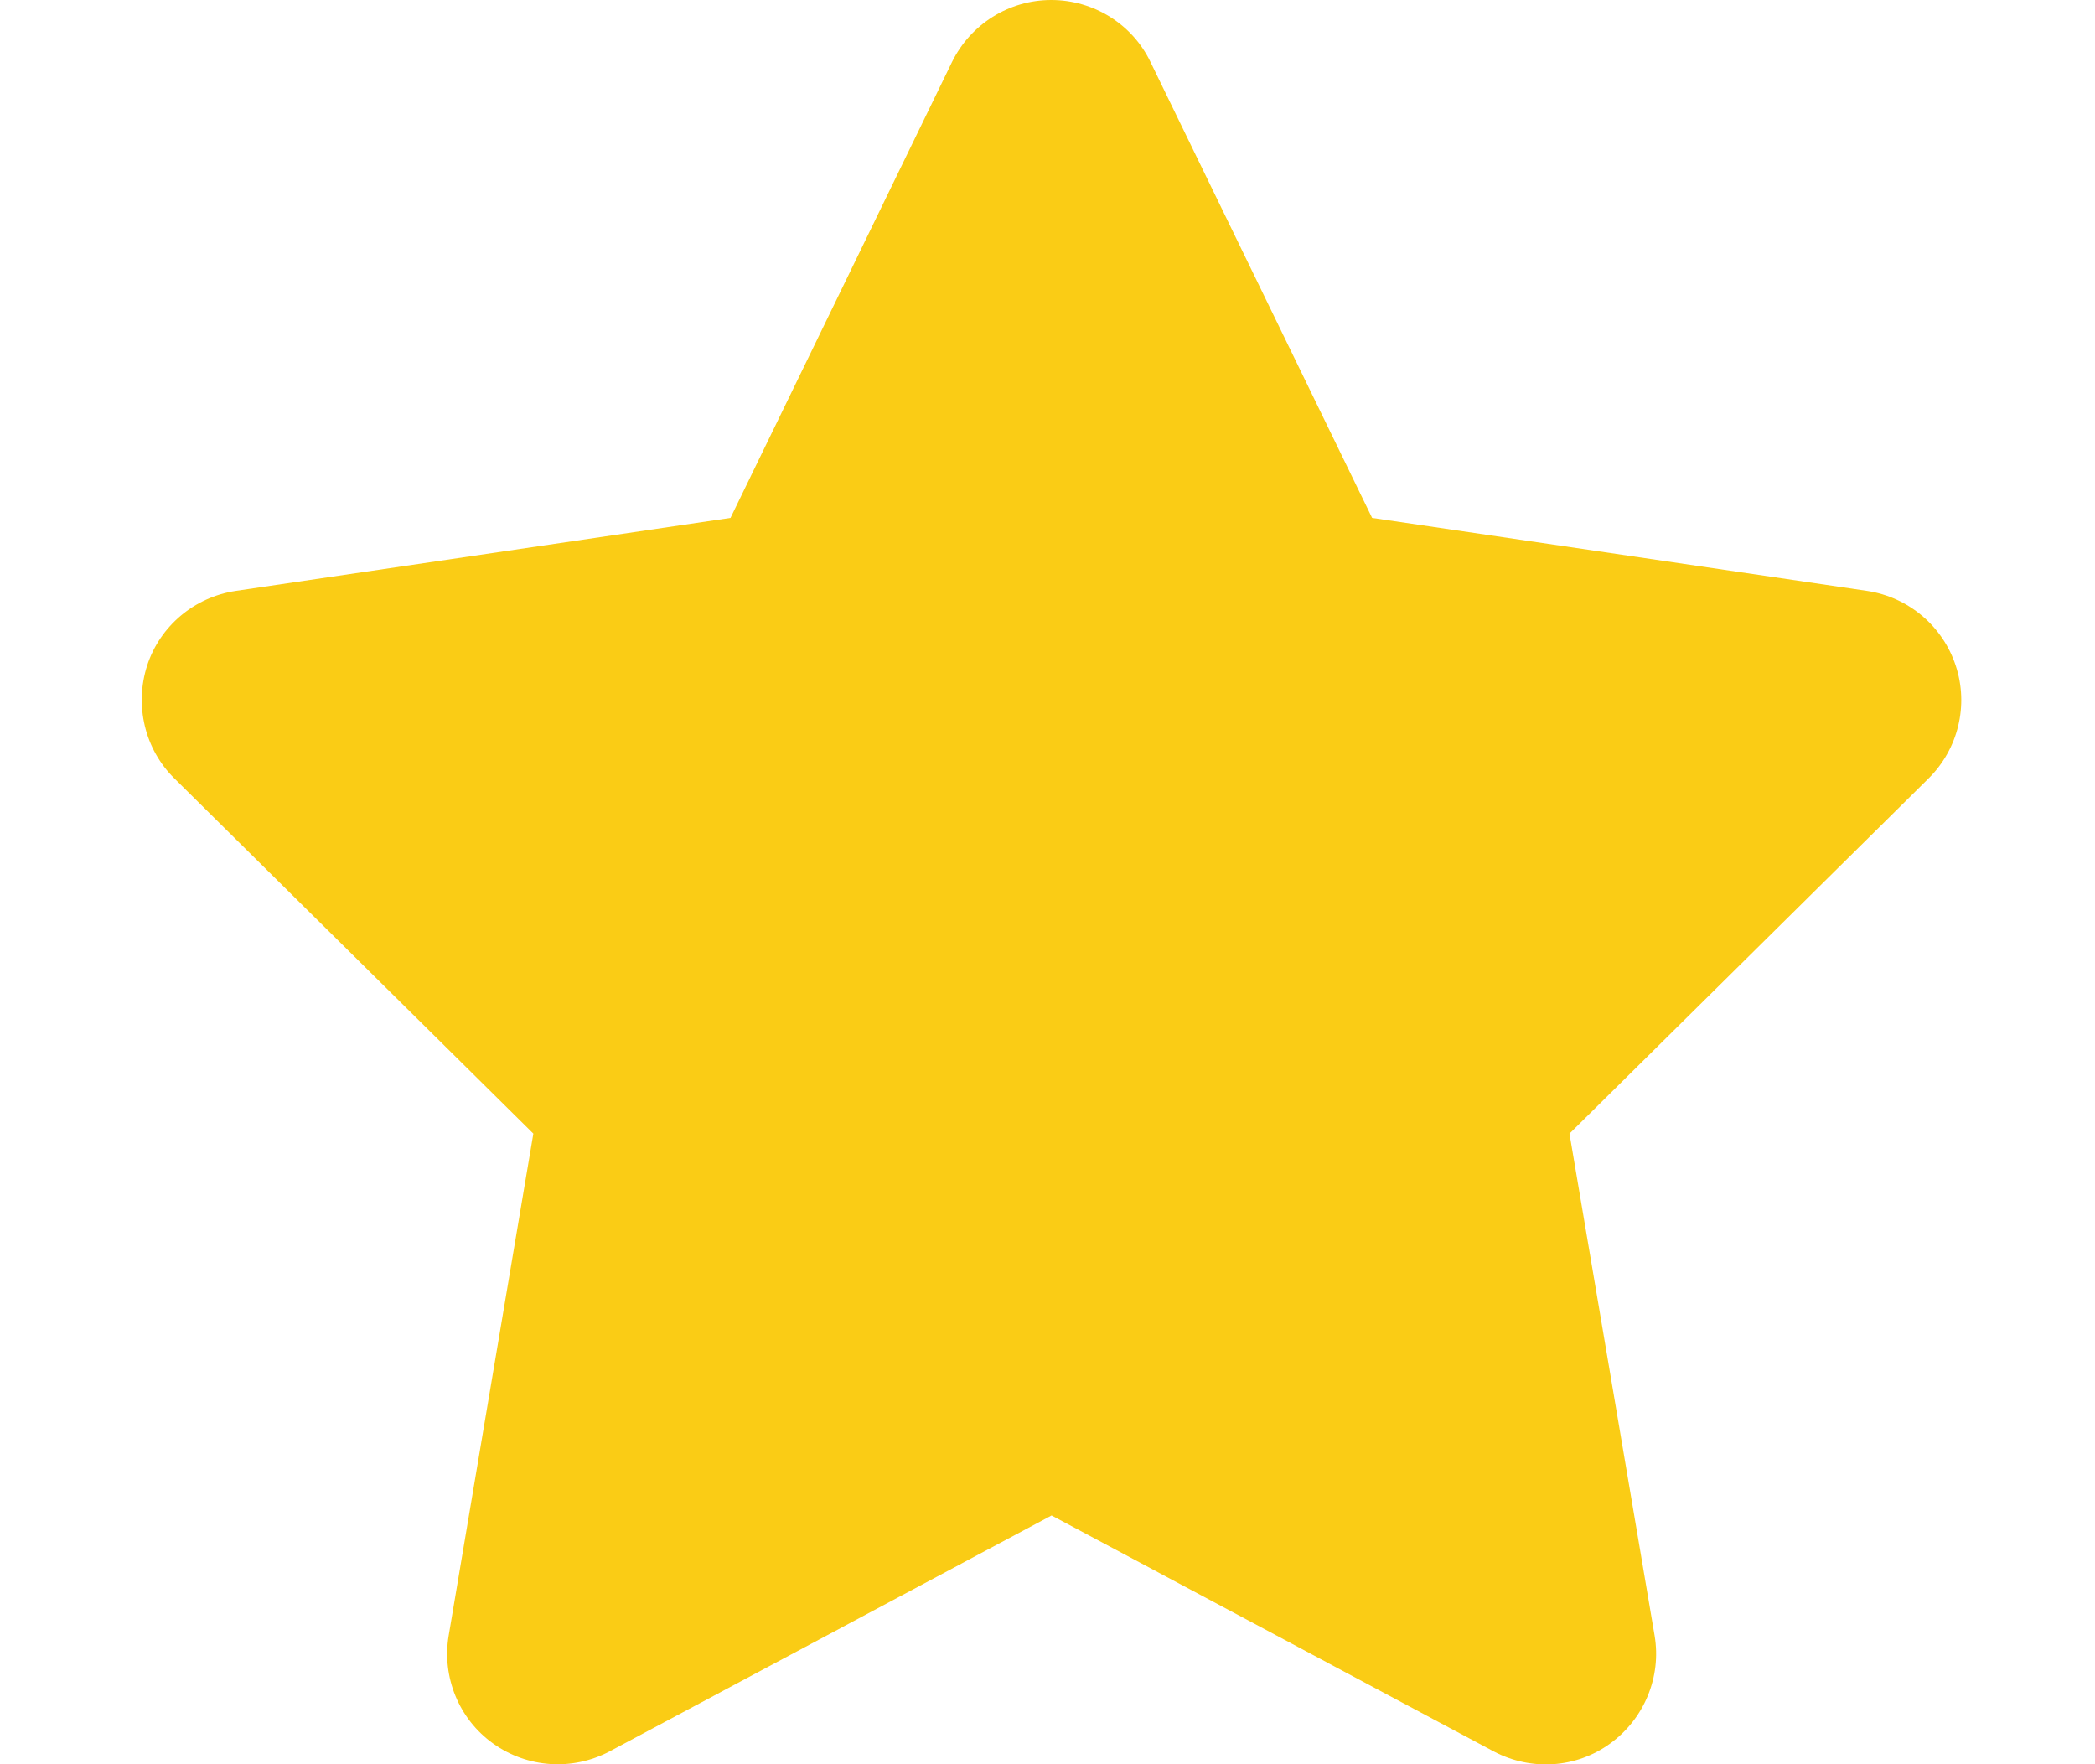 <svg width="19" height="16" viewBox="0 0 19 16" fill="none" xmlns="http://www.w3.org/2000/svg">
<g clip-path="url(#clip0_4_376)">
<path d="M10.434 0.562C10.269 0.219 9.919 0 9.534 0C9.15 0 8.803 0.219 8.634 0.562L6.625 4.697L2.137 5.359C1.762 5.416 1.45 5.678 1.334 6.037C1.219 6.397 1.312 6.794 1.581 7.059L4.837 10.281L4.069 14.834C4.006 15.209 4.162 15.591 4.472 15.812C4.781 16.034 5.191 16.062 5.528 15.884L9.537 13.744L13.547 15.884C13.884 16.062 14.294 16.038 14.603 15.812C14.912 15.588 15.069 15.209 15.006 14.834L14.234 10.281L17.491 7.059C17.759 6.794 17.856 6.397 17.737 6.037C17.619 5.678 17.309 5.416 16.934 5.359L12.444 4.697L10.434 0.562Z" fill="#FACC15"/>
</g>
<defs>
<clipPath id="clip0_4_376">
<path d="M0.531 0H18.531V16H0.531V0Z" fill="white"/>
</clipPath>
</defs>
</svg>
